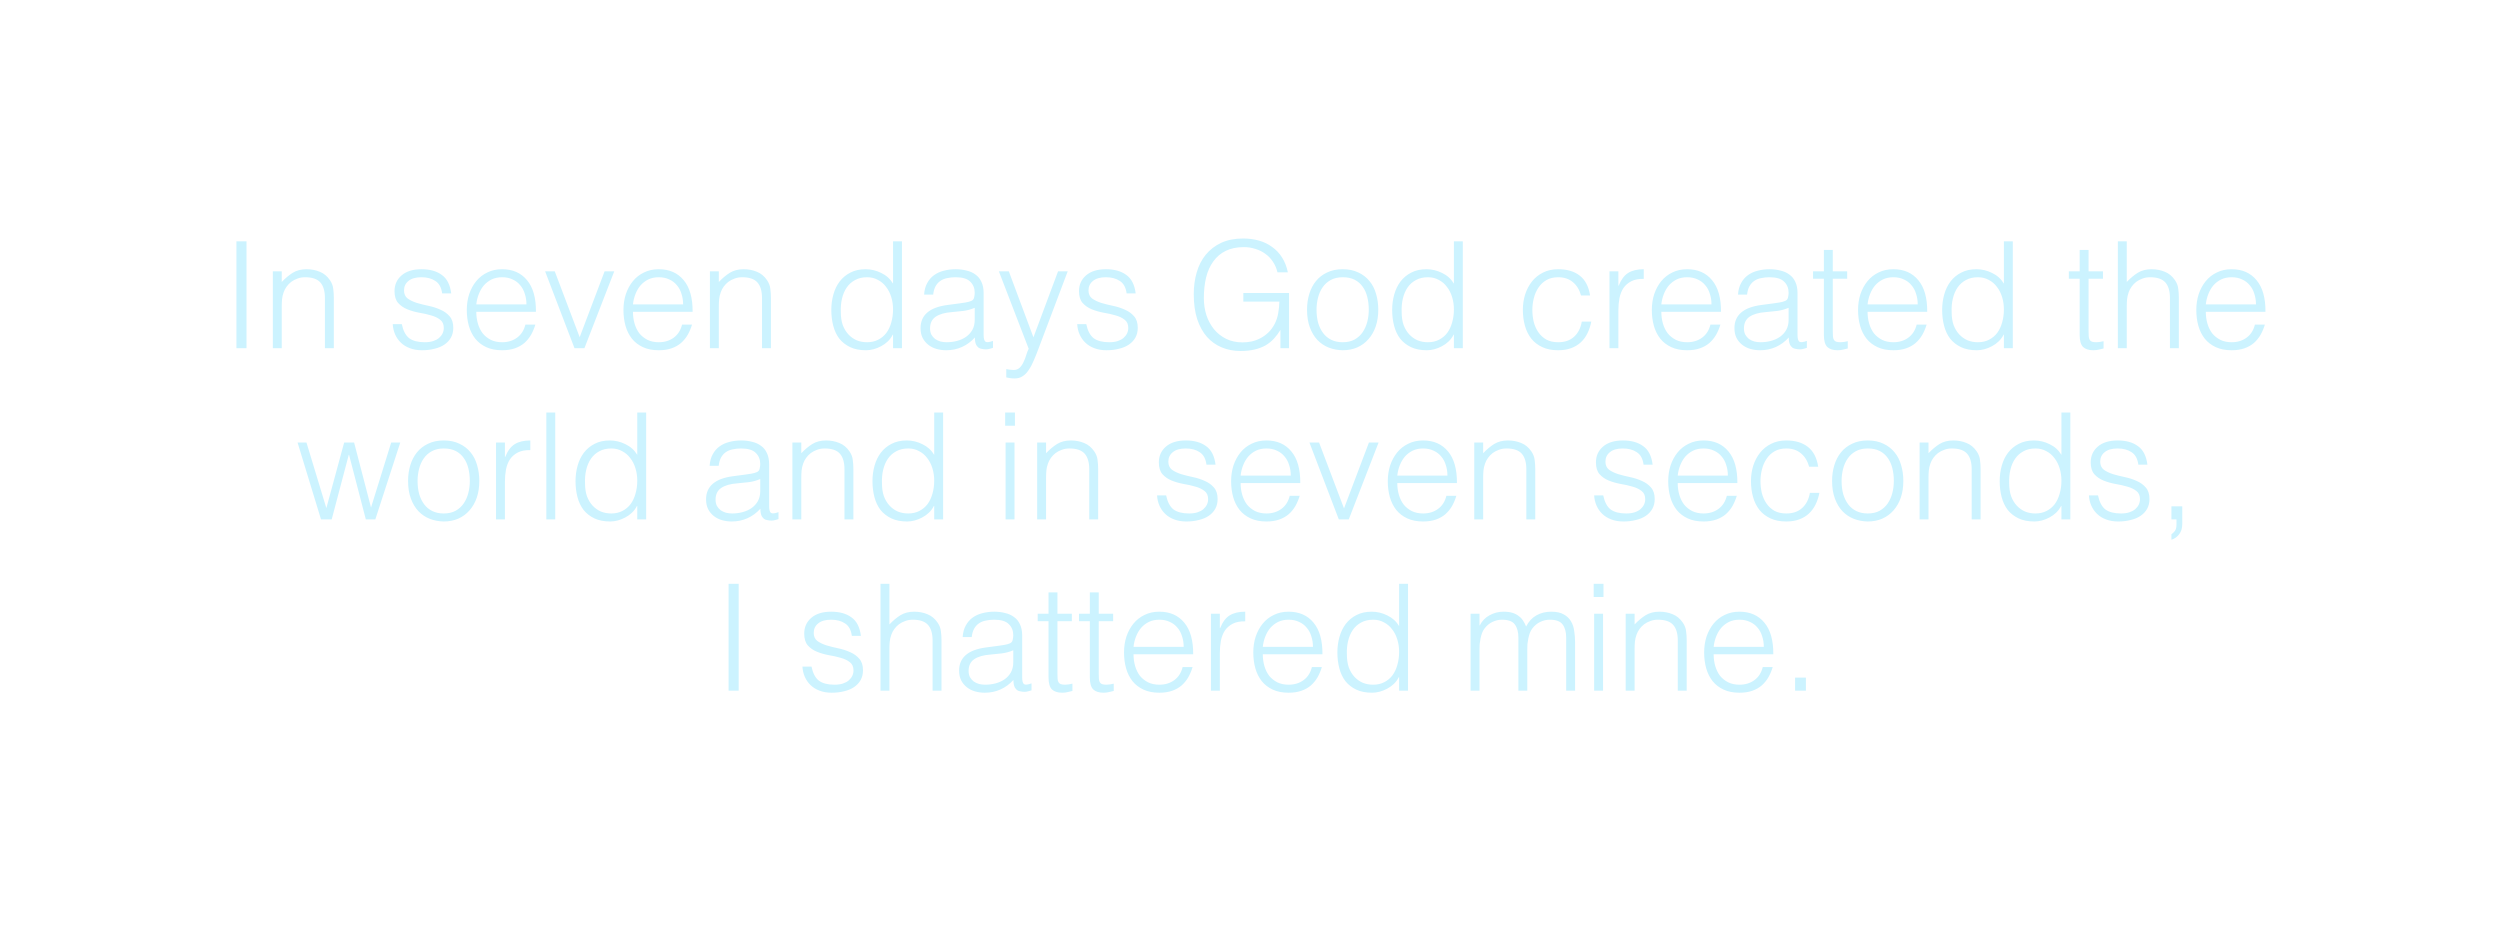 <svg width="438" height="163" viewBox="0 0 438 163" fill="none" xmlns="http://www.w3.org/2000/svg">
<g filter="url(#filter0_d_394_955)">
<path d="M41.422 57V38.28H43.19V57H41.422ZM49.361 57H47.801V43.532H49.361V45.404C49.985 44.745 50.626 44.208 51.285 43.792C51.961 43.376 52.767 43.168 53.703 43.168C54.535 43.168 55.306 43.315 56.017 43.61C56.727 43.887 57.325 44.381 57.811 45.092C58.14 45.577 58.331 46.08 58.383 46.6C58.452 47.103 58.487 47.631 58.487 48.186V57H56.927V48.212C56.927 46.999 56.658 46.089 56.121 45.482C55.583 44.875 54.691 44.572 53.443 44.572C52.957 44.572 52.515 44.65 52.117 44.806C51.718 44.945 51.354 45.135 51.025 45.378C50.713 45.621 50.444 45.898 50.219 46.21C49.993 46.522 49.82 46.851 49.699 47.198C49.543 47.631 49.447 48.047 49.413 48.446C49.378 48.845 49.361 49.278 49.361 49.746V57ZM70.394 52.788C70.637 53.949 71.07 54.773 71.694 55.258C72.336 55.726 73.246 55.96 74.424 55.96C74.996 55.96 75.49 55.891 75.906 55.752C76.322 55.613 76.66 55.431 76.92 55.206C77.198 54.963 77.406 54.695 77.544 54.4C77.683 54.105 77.752 53.793 77.752 53.464C77.752 52.805 77.536 52.32 77.102 52.008C76.686 51.679 76.158 51.427 75.516 51.254C74.875 51.063 74.182 50.907 73.436 50.786C72.691 50.647 71.998 50.448 71.356 50.188C70.715 49.928 70.178 49.555 69.744 49.07C69.328 48.585 69.12 47.9 69.12 47.016C69.12 45.889 69.528 44.971 70.342 44.26C71.174 43.532 72.344 43.168 73.852 43.168C75.308 43.168 76.487 43.497 77.388 44.156C78.307 44.797 78.862 45.881 79.052 47.406H77.466C77.328 46.366 76.929 45.638 76.27 45.222C75.629 44.789 74.814 44.572 73.826 44.572C72.838 44.572 72.084 44.789 71.564 45.222C71.044 45.638 70.784 46.193 70.784 46.886C70.784 47.493 70.992 47.961 71.408 48.29C71.842 48.602 72.379 48.862 73.02 49.07C73.662 49.261 74.355 49.434 75.1 49.59C75.846 49.746 76.539 49.971 77.18 50.266C77.822 50.543 78.35 50.925 78.766 51.41C79.2 51.895 79.416 52.571 79.416 53.438C79.416 54.079 79.278 54.651 79 55.154C78.723 55.639 78.342 56.047 77.856 56.376C77.371 56.705 76.79 56.948 76.114 57.104C75.456 57.277 74.728 57.364 73.93 57.364C73.133 57.364 72.422 57.243 71.798 57C71.192 56.775 70.672 56.454 70.238 56.038C69.805 55.622 69.467 55.137 69.224 54.582C68.982 54.027 68.843 53.429 68.808 52.788H70.394ZM92.234 49.33C92.234 48.671 92.139 48.056 91.948 47.484C91.775 46.895 91.506 46.392 91.142 45.976C90.796 45.543 90.354 45.205 89.816 44.962C89.279 44.702 88.664 44.572 87.97 44.572C87.277 44.572 86.662 44.702 86.124 44.962C85.604 45.222 85.154 45.569 84.772 46.002C84.408 46.435 84.114 46.938 83.888 47.51C83.663 48.082 83.516 48.689 83.446 49.33H92.234ZM83.446 50.63C83.446 51.358 83.542 52.051 83.732 52.71C83.923 53.351 84.2 53.915 84.564 54.4C84.946 54.868 85.422 55.249 85.994 55.544C86.566 55.821 87.225 55.96 87.97 55.96C88.993 55.96 89.868 55.691 90.596 55.154C91.324 54.617 91.81 53.854 92.052 52.866H93.794C93.604 53.507 93.352 54.105 93.04 54.66C92.728 55.197 92.338 55.674 91.87 56.09C91.402 56.489 90.848 56.801 90.206 57.026C89.565 57.251 88.82 57.364 87.97 57.364C86.896 57.364 85.968 57.182 85.188 56.818C84.408 56.454 83.767 55.96 83.264 55.336C82.762 54.695 82.389 53.949 82.146 53.1C81.904 52.233 81.782 51.306 81.782 50.318C81.782 49.33 81.921 48.403 82.198 47.536C82.493 46.669 82.9 45.915 83.42 45.274C83.958 44.615 84.608 44.104 85.37 43.74C86.133 43.359 87 43.168 87.97 43.168C89.825 43.168 91.281 43.809 92.338 45.092C93.396 46.357 93.916 48.203 93.898 50.63H83.446ZM95.502 43.532H97.192L101.56 55.076L105.928 43.532H107.618L102.392 57H100.65L95.502 43.532ZM119.682 49.33C119.682 48.671 119.586 48.056 119.396 47.484C119.222 46.895 118.954 46.392 118.59 45.976C118.243 45.543 117.801 45.205 117.264 44.962C116.726 44.702 116.111 44.572 115.418 44.572C114.724 44.572 114.109 44.702 113.572 44.962C113.052 45.222 112.601 45.569 112.22 46.002C111.856 46.435 111.561 46.938 111.336 47.51C111.11 48.082 110.963 48.689 110.894 49.33H119.682ZM110.894 50.63C110.894 51.358 110.989 52.051 111.18 52.71C111.37 53.351 111.648 53.915 112.012 54.4C112.393 54.868 112.87 55.249 113.442 55.544C114.014 55.821 114.672 55.96 115.418 55.96C116.44 55.96 117.316 55.691 118.044 55.154C118.772 54.617 119.257 53.854 119.5 52.866H121.242C121.051 53.507 120.8 54.105 120.488 54.66C120.176 55.197 119.786 55.674 119.318 56.09C118.85 56.489 118.295 56.801 117.654 57.026C117.012 57.251 116.267 57.364 115.418 57.364C114.343 57.364 113.416 57.182 112.636 56.818C111.856 56.454 111.214 55.96 110.712 55.336C110.209 54.695 109.836 53.949 109.594 53.1C109.351 52.233 109.23 51.306 109.23 50.318C109.23 49.33 109.368 48.403 109.646 47.536C109.94 46.669 110.348 45.915 110.868 45.274C111.405 44.615 112.055 44.104 112.818 43.74C113.58 43.359 114.447 43.168 115.418 43.168C117.272 43.168 118.728 43.809 119.786 45.092C120.843 46.357 121.363 48.203 121.346 50.63H110.894ZM125.939 57H124.379V43.532H125.939V45.404C126.563 44.745 127.204 44.208 127.863 43.792C128.539 43.376 129.345 43.168 130.281 43.168C131.113 43.168 131.884 43.315 132.595 43.61C133.306 43.887 133.904 44.381 134.389 45.092C134.718 45.577 134.909 46.08 134.961 46.6C135.03 47.103 135.065 47.631 135.065 48.186V57H133.505V48.212C133.505 46.999 133.236 46.089 132.699 45.482C132.162 44.875 131.269 44.572 130.021 44.572C129.536 44.572 129.094 44.65 128.695 44.806C128.296 44.945 127.932 45.135 127.603 45.378C127.291 45.621 127.022 45.898 126.797 46.21C126.572 46.522 126.398 46.851 126.277 47.198C126.121 47.631 126.026 48.047 125.991 48.446C125.956 48.845 125.939 49.278 125.939 49.746V57ZM156.462 50.214C156.462 49.451 156.358 48.732 156.15 48.056C155.942 47.363 155.639 46.765 155.24 46.262C154.859 45.742 154.382 45.335 153.81 45.04C153.256 44.728 152.623 44.572 151.912 44.572C151.098 44.572 150.396 44.737 149.806 45.066C149.217 45.378 148.732 45.811 148.35 46.366C147.969 46.921 147.692 47.571 147.518 48.316C147.345 49.044 147.276 49.833 147.31 50.682C147.31 51.531 147.423 52.285 147.648 52.944C147.891 53.585 148.22 54.131 148.636 54.582C149.052 55.033 149.538 55.379 150.092 55.622C150.647 55.847 151.254 55.96 151.912 55.96C152.64 55.96 153.29 55.813 153.862 55.518C154.434 55.223 154.911 54.825 155.292 54.322C155.674 53.802 155.96 53.195 156.15 52.502C156.358 51.791 156.462 51.029 156.462 50.214ZM156.462 38.28H158.022V57H156.462V54.634H156.41C156.185 55.085 155.89 55.483 155.526 55.83C155.18 56.159 154.79 56.437 154.356 56.662C153.94 56.887 153.507 57.061 153.056 57.182C152.606 57.303 152.164 57.364 151.73 57.364C150.638 57.364 149.711 57.182 148.948 56.818C148.186 56.454 147.553 55.96 147.05 55.336C146.565 54.695 146.21 53.941 145.984 53.074C145.759 52.207 145.646 51.28 145.646 50.292C145.646 49.356 145.768 48.455 146.01 47.588C146.253 46.721 146.617 45.967 147.102 45.326C147.605 44.667 148.229 44.147 148.974 43.766C149.737 43.367 150.63 43.168 151.652 43.168C152.606 43.168 153.516 43.385 154.382 43.818C155.266 44.234 155.96 44.858 156.462 45.69V38.28ZM170.771 49.928C170.112 50.205 169.445 50.387 168.769 50.474C168.093 50.561 167.417 50.63 166.741 50.682C165.545 50.769 164.609 51.037 163.933 51.488C163.274 51.939 162.945 52.623 162.945 53.542C162.945 53.958 163.023 54.322 163.179 54.634C163.352 54.929 163.569 55.18 163.829 55.388C164.106 55.579 164.418 55.726 164.765 55.83C165.129 55.917 165.493 55.96 165.857 55.96C166.481 55.96 167.088 55.882 167.677 55.726C168.266 55.57 168.786 55.336 169.237 55.024C169.705 54.695 170.078 54.287 170.355 53.802C170.632 53.299 170.771 52.71 170.771 52.034V49.928ZM168.145 49.148C168.44 49.113 168.786 49.061 169.185 48.992C169.601 48.923 169.939 48.827 170.199 48.706C170.459 48.585 170.615 48.385 170.667 48.108C170.736 47.813 170.771 47.545 170.771 47.302C170.771 46.505 170.511 45.855 169.991 45.352C169.488 44.832 168.63 44.572 167.417 44.572C166.88 44.572 166.386 44.624 165.935 44.728C165.484 44.815 165.086 44.979 164.739 45.222C164.41 45.447 164.132 45.759 163.907 46.158C163.699 46.539 163.56 47.025 163.491 47.614H161.905C161.957 46.817 162.139 46.141 162.451 45.586C162.763 45.014 163.162 44.555 163.647 44.208C164.15 43.844 164.722 43.584 165.363 43.428C166.022 43.255 166.715 43.168 167.443 43.168C168.119 43.168 168.752 43.246 169.341 43.402C169.948 43.541 170.468 43.775 170.901 44.104C171.352 44.416 171.698 44.841 171.941 45.378C172.201 45.915 172.331 46.574 172.331 47.354V54.686C172.331 55.293 172.435 55.683 172.643 55.856C172.868 56.012 173.31 55.969 173.969 55.726V56.948C173.848 56.983 173.666 57.035 173.423 57.104C173.198 57.173 172.972 57.208 172.747 57.208C172.504 57.208 172.27 57.182 172.045 57.13C171.785 57.095 171.577 57.017 171.421 56.896C171.265 56.757 171.135 56.601 171.031 56.428C170.944 56.237 170.884 56.038 170.849 55.83C170.814 55.605 170.797 55.371 170.797 55.128C170.138 55.856 169.384 56.411 168.535 56.792C167.686 57.173 166.767 57.364 165.779 57.364C165.19 57.364 164.618 57.286 164.063 57.13C163.526 56.974 163.049 56.731 162.633 56.402C162.217 56.073 161.888 55.674 161.645 55.206C161.402 54.721 161.281 54.149 161.281 53.49C161.281 51.202 162.85 49.85 165.987 49.434L168.145 49.148ZM176.3 60.666C176.508 60.701 176.716 60.735 176.924 60.77C177.15 60.805 177.375 60.822 177.6 60.822C178.034 60.822 178.389 60.683 178.666 60.406C178.944 60.129 179.169 59.791 179.342 59.392C179.533 59.011 179.689 58.603 179.81 58.17C179.932 57.754 180.07 57.399 180.226 57.104L175 43.532H176.742L181.058 55.102L185.374 43.532H187.064L182.046 56.818C181.734 57.667 181.431 58.43 181.136 59.106C180.859 59.782 180.556 60.354 180.226 60.822C179.914 61.307 179.559 61.671 179.16 61.914C178.779 62.174 178.32 62.304 177.782 62.304C177.505 62.304 177.236 62.287 176.976 62.252C176.734 62.217 176.508 62.174 176.3 62.122V60.666ZM190.314 52.788C190.557 53.949 190.99 54.773 191.614 55.258C192.256 55.726 193.166 55.96 194.344 55.96C194.916 55.96 195.41 55.891 195.826 55.752C196.242 55.613 196.58 55.431 196.84 55.206C197.118 54.963 197.326 54.695 197.464 54.4C197.603 54.105 197.672 53.793 197.672 53.464C197.672 52.805 197.456 52.32 197.022 52.008C196.606 51.679 196.078 51.427 195.436 51.254C194.795 51.063 194.102 50.907 193.356 50.786C192.611 50.647 191.918 50.448 191.276 50.188C190.635 49.928 190.098 49.555 189.664 49.07C189.248 48.585 189.04 47.9 189.04 47.016C189.04 45.889 189.448 44.971 190.262 44.26C191.094 43.532 192.264 43.168 193.772 43.168C195.228 43.168 196.407 43.497 197.308 44.156C198.227 44.797 198.782 45.881 198.972 47.406H197.386C197.248 46.366 196.849 45.638 196.19 45.222C195.549 44.789 194.734 44.572 193.746 44.572C192.758 44.572 192.004 44.789 191.484 45.222C190.964 45.638 190.704 46.193 190.704 46.886C190.704 47.493 190.912 47.961 191.328 48.29C191.762 48.602 192.299 48.862 192.94 49.07C193.582 49.261 194.275 49.434 195.02 49.59C195.766 49.746 196.459 49.971 197.1 50.266C197.742 50.543 198.27 50.925 198.686 51.41C199.12 51.895 199.336 52.571 199.336 53.438C199.336 54.079 199.198 54.651 198.92 55.154C198.643 55.639 198.262 56.047 197.776 56.376C197.291 56.705 196.71 56.948 196.034 57.104C195.376 57.277 194.648 57.364 193.85 57.364C193.053 57.364 192.342 57.243 191.718 57C191.112 56.775 190.592 56.454 190.158 56.038C189.725 55.622 189.387 55.137 189.144 54.582C188.902 54.027 188.763 53.429 188.728 52.788H190.314ZM217.831 48.836V47.328H225.839V57H224.331V53.802C224.001 54.357 223.62 54.868 223.187 55.336C222.771 55.787 222.285 56.177 221.731 56.506C221.176 56.818 220.535 57.061 219.807 57.234C219.079 57.407 218.255 57.494 217.337 57.494C216.158 57.494 215.066 57.286 214.061 56.87C213.055 56.454 212.189 55.839 211.461 55.024C210.733 54.192 210.161 53.152 209.745 51.904C209.346 50.656 209.147 49.2 209.147 47.536C209.147 46.167 209.32 44.893 209.667 43.714C210.013 42.518 210.542 41.487 211.253 40.62C211.981 39.736 212.882 39.043 213.957 38.54C215.049 38.037 216.331 37.786 217.805 37.786C218.793 37.786 219.711 37.907 220.561 38.15C221.427 38.393 222.199 38.765 222.875 39.268C223.568 39.753 224.149 40.369 224.617 41.114C225.085 41.842 225.423 42.709 225.631 43.714H223.811C223.655 43.021 223.386 42.397 223.005 41.842C222.641 41.287 222.199 40.828 221.679 40.464C221.159 40.083 220.578 39.797 219.937 39.606C219.295 39.398 218.628 39.294 217.935 39.294C216.704 39.294 215.647 39.511 214.763 39.944C213.879 40.377 213.151 40.993 212.579 41.79C212.007 42.57 211.582 43.515 211.305 44.624C211.045 45.716 210.915 46.921 210.915 48.238C210.915 49.278 211.062 50.266 211.357 51.202C211.669 52.138 212.111 52.961 212.683 53.672C213.272 54.383 213.983 54.946 214.815 55.362C215.664 55.778 216.626 55.986 217.701 55.986C218.203 55.986 218.723 55.934 219.261 55.83C219.798 55.709 220.318 55.518 220.821 55.258C221.323 54.998 221.791 54.66 222.225 54.244C222.658 53.828 223.031 53.317 223.343 52.71C223.637 52.121 223.837 51.505 223.941 50.864C224.062 50.223 224.131 49.547 224.149 48.836H217.831ZM235.233 57.364C234.366 57.347 233.552 57.191 232.789 56.896C232.044 56.601 231.385 56.159 230.813 55.57C230.258 54.981 229.816 54.244 229.487 53.36C229.158 52.476 228.993 51.445 228.993 50.266C228.993 49.278 229.123 48.359 229.383 47.51C229.643 46.643 230.033 45.889 230.553 45.248C231.073 44.607 231.723 44.104 232.503 43.74C233.283 43.359 234.193 43.168 235.233 43.168C236.29 43.168 237.209 43.359 237.989 43.74C238.769 44.104 239.419 44.607 239.939 45.248C240.459 45.872 240.84 46.617 241.083 47.484C241.343 48.351 241.473 49.278 241.473 50.266C241.473 51.341 241.326 52.311 241.031 53.178C240.736 54.045 240.312 54.79 239.757 55.414C239.22 56.038 238.561 56.523 237.781 56.87C237.018 57.199 236.169 57.364 235.233 57.364ZM239.809 50.266C239.809 49.469 239.722 48.723 239.549 48.03C239.376 47.337 239.107 46.739 238.743 46.236C238.379 45.716 237.911 45.309 237.339 45.014C236.767 44.719 236.065 44.572 235.233 44.572C234.418 44.572 233.716 44.737 233.127 45.066C232.555 45.378 232.087 45.803 231.723 46.34C231.359 46.86 231.09 47.467 230.917 48.16C230.744 48.836 230.657 49.538 230.657 50.266C230.657 51.098 230.752 51.869 230.943 52.58C231.151 53.273 231.446 53.871 231.827 54.374C232.208 54.877 232.685 55.267 233.257 55.544C233.829 55.821 234.488 55.96 235.233 55.96C236.048 55.96 236.741 55.804 237.313 55.492C237.902 55.163 238.379 54.729 238.743 54.192C239.107 53.655 239.376 53.048 239.549 52.372C239.722 51.696 239.809 50.994 239.809 50.266ZM254.724 50.214C254.724 49.451 254.62 48.732 254.412 48.056C254.204 47.363 253.901 46.765 253.502 46.262C253.121 45.742 252.644 45.335 252.072 45.04C251.517 44.728 250.885 44.572 250.174 44.572C249.359 44.572 248.657 44.737 248.068 45.066C247.479 45.378 246.993 45.811 246.612 46.366C246.231 46.921 245.953 47.571 245.78 48.316C245.607 49.044 245.537 49.833 245.572 50.682C245.572 51.531 245.685 52.285 245.91 52.944C246.153 53.585 246.482 54.131 246.898 54.582C247.314 55.033 247.799 55.379 248.354 55.622C248.909 55.847 249.515 55.96 250.174 55.96C250.902 55.96 251.552 55.813 252.124 55.518C252.696 55.223 253.173 54.825 253.554 54.322C253.935 53.802 254.221 53.195 254.412 52.502C254.62 51.791 254.724 51.029 254.724 50.214ZM254.724 38.28H256.284V57H254.724V54.634H254.672C254.447 55.085 254.152 55.483 253.788 55.83C253.441 56.159 253.051 56.437 252.618 56.662C252.202 56.887 251.769 57.061 251.318 57.182C250.867 57.303 250.425 57.364 249.992 57.364C248.9 57.364 247.973 57.182 247.21 56.818C246.447 56.454 245.815 55.96 245.312 55.336C244.827 54.695 244.471 53.941 244.246 53.074C244.021 52.207 243.908 51.28 243.908 50.292C243.908 49.356 244.029 48.455 244.272 47.588C244.515 46.721 244.879 45.967 245.364 45.326C245.867 44.667 246.491 44.147 247.236 43.766C247.999 43.367 248.891 43.168 249.914 43.168C250.867 43.168 251.777 43.385 252.644 43.818C253.528 44.234 254.221 44.858 254.724 45.69V38.28ZM276.997 47.77C276.72 46.765 276.243 45.985 275.567 45.43C274.891 44.858 274.033 44.572 272.993 44.572C272.196 44.572 271.511 44.737 270.939 45.066C270.367 45.395 269.899 45.837 269.535 46.392C269.171 46.929 268.902 47.545 268.729 48.238C268.556 48.914 268.469 49.599 268.469 50.292C268.469 51.003 268.547 51.696 268.703 52.372C268.876 53.048 269.145 53.655 269.509 54.192C269.873 54.729 270.341 55.163 270.913 55.492C271.485 55.804 272.178 55.96 272.993 55.96C274.154 55.96 275.082 55.639 275.775 54.998C276.486 54.357 276.936 53.473 277.127 52.346H278.791C278.652 53.091 278.427 53.776 278.115 54.4C277.82 55.007 277.43 55.535 276.945 55.986C276.477 56.419 275.914 56.757 275.255 57C274.596 57.243 273.842 57.364 272.993 57.364C271.918 57.364 270.991 57.182 270.211 56.818C269.431 56.454 268.79 55.96 268.287 55.336C267.784 54.695 267.412 53.941 267.169 53.074C266.926 52.207 266.805 51.28 266.805 50.292C266.805 49.356 266.935 48.463 267.195 47.614C267.472 46.747 267.871 45.985 268.391 45.326C268.911 44.667 269.552 44.147 270.315 43.766C271.095 43.367 271.988 43.168 272.993 43.168C274.553 43.168 275.81 43.541 276.763 44.286C277.734 45.031 278.34 46.193 278.583 47.77H276.997ZM283.54 57H281.98V43.532H283.54V46.054H283.592C284.026 44.979 284.58 44.234 285.256 43.818C285.95 43.385 286.86 43.168 287.986 43.168V44.858C287.102 44.841 286.374 44.979 285.802 45.274C285.23 45.569 284.771 45.967 284.424 46.47C284.095 46.973 283.861 47.571 283.722 48.264C283.601 48.94 283.54 49.651 283.54 50.396V57ZM299.853 49.33C299.853 48.671 299.758 48.056 299.567 47.484C299.394 46.895 299.125 46.392 298.761 45.976C298.415 45.543 297.973 45.205 297.435 44.962C296.898 44.702 296.283 44.572 295.589 44.572C294.896 44.572 294.281 44.702 293.743 44.962C293.223 45.222 292.773 45.569 292.391 46.002C292.027 46.435 291.733 46.938 291.507 47.51C291.282 48.082 291.135 48.689 291.065 49.33H299.853ZM291.065 50.63C291.065 51.358 291.161 52.051 291.351 52.71C291.542 53.351 291.819 53.915 292.183 54.4C292.565 54.868 293.041 55.249 293.613 55.544C294.185 55.821 294.844 55.96 295.589 55.96C296.612 55.96 297.487 55.691 298.215 55.154C298.943 54.617 299.429 53.854 299.671 52.866H301.413C301.223 53.507 300.971 54.105 300.659 54.66C300.347 55.197 299.957 55.674 299.489 56.09C299.021 56.489 298.467 56.801 297.825 57.026C297.184 57.251 296.439 57.364 295.589 57.364C294.515 57.364 293.587 57.182 292.807 56.818C292.027 56.454 291.386 55.96 290.883 55.336C290.381 54.695 290.008 53.949 289.765 53.1C289.523 52.233 289.401 51.306 289.401 50.318C289.401 49.33 289.54 48.403 289.817 47.536C290.112 46.669 290.519 45.915 291.039 45.274C291.577 44.615 292.227 44.104 292.989 43.74C293.752 43.359 294.619 43.168 295.589 43.168C297.444 43.168 298.9 43.809 299.957 45.092C301.015 46.357 301.535 48.203 301.517 50.63H291.065ZM313.365 49.928C312.706 50.205 312.039 50.387 311.363 50.474C310.687 50.561 310.011 50.63 309.335 50.682C308.139 50.769 307.203 51.037 306.527 51.488C305.868 51.939 305.539 52.623 305.539 53.542C305.539 53.958 305.617 54.322 305.773 54.634C305.946 54.929 306.163 55.18 306.423 55.388C306.7 55.579 307.012 55.726 307.359 55.83C307.723 55.917 308.087 55.96 308.451 55.96C309.075 55.96 309.681 55.882 310.271 55.726C310.86 55.57 311.38 55.336 311.831 55.024C312.299 54.695 312.671 54.287 312.949 53.802C313.226 53.299 313.365 52.71 313.365 52.034V49.928ZM310.739 49.148C311.033 49.113 311.38 49.061 311.779 48.992C312.195 48.923 312.533 48.827 312.793 48.706C313.053 48.585 313.209 48.385 313.261 48.108C313.33 47.813 313.365 47.545 313.365 47.302C313.365 46.505 313.105 45.855 312.585 45.352C312.082 44.832 311.224 44.572 310.011 44.572C309.473 44.572 308.979 44.624 308.529 44.728C308.078 44.815 307.679 44.979 307.333 45.222C307.003 45.447 306.726 45.759 306.501 46.158C306.293 46.539 306.154 47.025 306.085 47.614H304.499C304.551 46.817 304.733 46.141 305.045 45.586C305.357 45.014 305.755 44.555 306.241 44.208C306.743 43.844 307.315 43.584 307.957 43.428C308.615 43.255 309.309 43.168 310.037 43.168C310.713 43.168 311.345 43.246 311.935 43.402C312.541 43.541 313.061 43.775 313.495 44.104C313.945 44.416 314.292 44.841 314.535 45.378C314.795 45.915 314.925 46.574 314.925 47.354V54.686C314.925 55.293 315.029 55.683 315.237 55.856C315.462 56.012 315.904 55.969 316.563 55.726V56.948C316.441 56.983 316.259 57.035 316.017 57.104C315.791 57.173 315.566 57.208 315.341 57.208C315.098 57.208 314.864 57.182 314.639 57.13C314.379 57.095 314.171 57.017 314.015 56.896C313.859 56.757 313.729 56.601 313.625 56.428C313.538 56.237 313.477 56.038 313.443 55.83C313.408 55.605 313.391 55.371 313.391 55.128C312.732 55.856 311.978 56.411 311.129 56.792C310.279 57.173 309.361 57.364 308.373 57.364C307.783 57.364 307.211 57.286 306.657 57.13C306.119 56.974 305.643 56.731 305.227 56.402C304.811 56.073 304.481 55.674 304.239 55.206C303.996 54.721 303.875 54.149 303.875 53.49C303.875 51.202 305.443 49.85 308.581 49.434L310.739 49.148ZM323.73 57.052C323.539 57.087 323.288 57.147 322.976 57.234C322.664 57.321 322.317 57.364 321.936 57.364C321.156 57.364 320.558 57.173 320.142 56.792C319.743 56.393 319.544 55.691 319.544 54.686V44.832H317.646V43.532H319.544V39.788H321.104V43.532H323.626V44.832H321.104V54.062C321.104 54.391 321.113 54.677 321.13 54.92C321.147 55.163 321.199 55.362 321.286 55.518C321.373 55.674 321.503 55.787 321.676 55.856C321.867 55.925 322.127 55.96 322.456 55.96C322.664 55.96 322.872 55.943 323.08 55.908C323.305 55.873 323.522 55.83 323.73 55.778V57.052ZM335.984 49.33C335.984 48.671 335.889 48.056 335.698 47.484C335.525 46.895 335.256 46.392 334.892 45.976C334.546 45.543 334.104 45.205 333.566 44.962C333.029 44.702 332.414 44.572 331.72 44.572C331.027 44.572 330.412 44.702 329.874 44.962C329.354 45.222 328.904 45.569 328.522 46.002C328.158 46.435 327.864 46.938 327.638 47.51C327.413 48.082 327.266 48.689 327.196 49.33H335.984ZM327.196 50.63C327.196 51.358 327.292 52.051 327.482 52.71C327.673 53.351 327.95 53.915 328.314 54.4C328.696 54.868 329.172 55.249 329.744 55.544C330.316 55.821 330.975 55.96 331.72 55.96C332.743 55.96 333.618 55.691 334.346 55.154C335.074 54.617 335.56 53.854 335.802 52.866H337.544C337.354 53.507 337.102 54.105 336.79 54.66C336.478 55.197 336.088 55.674 335.62 56.09C335.152 56.489 334.598 56.801 333.956 57.026C333.315 57.251 332.57 57.364 331.72 57.364C330.646 57.364 329.718 57.182 328.938 56.818C328.158 56.454 327.517 55.96 327.014 55.336C326.512 54.695 326.139 53.949 325.896 53.1C325.654 52.233 325.532 51.306 325.532 50.318C325.532 49.33 325.671 48.403 325.948 47.536C326.243 46.669 326.65 45.915 327.17 45.274C327.708 44.615 328.358 44.104 329.12 43.74C329.883 43.359 330.75 43.168 331.72 43.168C333.575 43.168 335.031 43.809 336.088 45.092C337.146 46.357 337.666 48.203 337.648 50.63H327.196ZM351.082 50.214C351.082 49.451 350.978 48.732 350.77 48.056C350.562 47.363 350.258 46.765 349.86 46.262C349.478 45.742 349.002 45.335 348.43 45.04C347.875 44.728 347.242 44.572 346.532 44.572C345.717 44.572 345.015 44.737 344.426 45.066C343.836 45.378 343.351 45.811 342.97 46.366C342.588 46.921 342.311 47.571 342.138 48.316C341.964 49.044 341.895 49.833 341.93 50.682C341.93 51.531 342.042 52.285 342.268 52.944C342.51 53.585 342.84 54.131 343.256 54.582C343.672 55.033 344.157 55.379 344.712 55.622C345.266 55.847 345.873 55.96 346.532 55.96C347.26 55.96 347.91 55.813 348.482 55.518C349.054 55.223 349.53 54.825 349.912 54.322C350.293 53.802 350.579 53.195 350.77 52.502C350.978 51.791 351.082 51.029 351.082 50.214ZM351.082 38.28H352.642V57H351.082V54.634H351.03C350.804 55.085 350.51 55.483 350.146 55.83C349.799 56.159 349.409 56.437 348.976 56.662C348.56 56.887 348.126 57.061 347.676 57.182C347.225 57.303 346.783 57.364 346.35 57.364C345.258 57.364 344.33 57.182 343.568 56.818C342.805 56.454 342.172 55.96 341.67 55.336C341.184 54.695 340.829 53.941 340.604 53.074C340.378 52.207 340.266 51.28 340.266 50.292C340.266 49.356 340.387 48.455 340.63 47.588C340.872 46.721 341.236 45.967 341.722 45.326C342.224 44.667 342.848 44.147 343.594 43.766C344.356 43.367 345.249 43.168 346.272 43.168C347.225 43.168 348.135 43.385 349.002 43.818C349.886 44.234 350.579 44.858 351.082 45.69V38.28ZM368.544 57.052C368.354 57.087 368.102 57.147 367.79 57.234C367.478 57.321 367.132 57.364 366.75 57.364C365.97 57.364 365.372 57.173 364.956 56.792C364.558 56.393 364.358 55.691 364.358 54.686V44.832H362.46V43.532H364.358V39.788H365.918V43.532H368.44V44.832H365.918V54.062C365.918 54.391 365.927 54.677 365.944 54.92C365.962 55.163 366.014 55.362 366.1 55.518C366.187 55.674 366.317 55.787 366.49 55.856C366.681 55.925 366.941 55.96 367.27 55.96C367.478 55.96 367.686 55.943 367.894 55.908C368.12 55.873 368.336 55.83 368.544 55.778V57.052ZM371.049 57V38.28H372.609V45.404C373.233 44.745 373.874 44.208 374.533 43.792C375.209 43.376 376.015 43.168 376.951 43.168C377.783 43.168 378.554 43.315 379.265 43.61C379.975 43.887 380.573 44.381 381.059 45.092C381.388 45.577 381.579 46.08 381.631 46.6C381.7 47.103 381.735 47.631 381.735 48.186V57H380.175V48.212C380.175 46.999 379.906 46.089 379.369 45.482C378.831 44.875 377.939 44.572 376.691 44.572C376.205 44.572 375.763 44.65 375.365 44.806C374.966 44.945 374.602 45.135 374.273 45.378C373.961 45.621 373.692 45.898 373.467 46.21C373.241 46.522 373.068 46.851 372.947 47.198C372.791 47.631 372.695 48.047 372.661 48.446C372.626 48.845 372.609 49.278 372.609 49.746V57H371.049ZM395.246 49.33C395.246 48.671 395.151 48.056 394.96 47.484C394.787 46.895 394.518 46.392 394.154 45.976C393.807 45.543 393.365 45.205 392.828 44.962C392.291 44.702 391.675 44.572 390.982 44.572C390.289 44.572 389.673 44.702 389.136 44.962C388.616 45.222 388.165 45.569 387.784 46.002C387.42 46.435 387.125 46.938 386.9 47.51C386.675 48.082 386.527 48.689 386.458 49.33H395.246ZM386.458 50.63C386.458 51.358 386.553 52.051 386.744 52.71C386.935 53.351 387.212 53.915 387.576 54.4C387.957 54.868 388.434 55.249 389.006 55.544C389.578 55.821 390.237 55.96 390.982 55.96C392.005 55.96 392.88 55.691 393.608 55.154C394.336 54.617 394.821 53.854 395.064 52.866H396.806C396.615 53.507 396.364 54.105 396.052 54.66C395.74 55.197 395.35 55.674 394.882 56.09C394.414 56.489 393.859 56.801 393.218 57.026C392.577 57.251 391.831 57.364 390.982 57.364C389.907 57.364 388.98 57.182 388.2 56.818C387.42 56.454 386.779 55.96 386.276 55.336C385.773 54.695 385.401 53.949 385.158 53.1C384.915 52.233 384.794 51.306 384.794 50.318C384.794 49.33 384.933 48.403 385.21 47.536C385.505 46.669 385.912 45.915 386.432 45.274C386.969 44.615 387.619 44.104 388.382 43.74C389.145 43.359 390.011 43.168 390.982 43.168C392.837 43.168 394.293 43.809 395.35 45.092C396.407 46.357 396.927 48.203 396.91 50.63H386.458ZM65.003 84.92L68.539 73.532H70.125L65.757 87H64.093L61.155 75.69H61.103L58.113 87H56.241L52.133 73.532H53.693L57.177 85.024L60.297 73.532H62.039L65.003 84.92ZM77.735 87.364C76.868 87.347 76.053 87.191 75.291 86.896C74.546 86.601 73.887 86.159 73.315 85.57C72.76 84.981 72.318 84.244 71.989 83.36C71.659 82.476 71.495 81.445 71.495 80.266C71.495 79.278 71.625 78.359 71.885 77.51C72.145 76.643 72.535 75.889 73.055 75.248C73.575 74.607 74.225 74.104 75.005 73.74C75.785 73.359 76.695 73.168 77.735 73.168C78.792 73.168 79.711 73.359 80.491 73.74C81.271 74.104 81.921 74.607 82.441 75.248C82.961 75.872 83.342 76.617 83.585 77.484C83.845 78.351 83.975 79.278 83.975 80.266C83.975 81.341 83.828 82.311 83.533 83.178C83.238 84.045 82.814 84.79 82.259 85.414C81.722 86.038 81.063 86.523 80.283 86.87C79.52 87.199 78.671 87.364 77.735 87.364ZM82.311 80.266C82.311 79.469 82.224 78.723 82.051 78.03C81.877 77.337 81.609 76.739 81.245 76.236C80.881 75.716 80.413 75.309 79.841 75.014C79.269 74.719 78.567 74.572 77.735 74.572C76.92 74.572 76.218 74.737 75.629 75.066C75.057 75.378 74.589 75.803 74.225 76.34C73.861 76.86 73.592 77.467 73.419 78.16C73.246 78.836 73.159 79.538 73.159 80.266C73.159 81.098 73.254 81.869 73.445 82.58C73.653 83.273 73.948 83.871 74.329 84.374C74.71 84.877 75.187 85.267 75.759 85.544C76.331 85.821 76.99 85.96 77.735 85.96C78.549 85.96 79.243 85.804 79.815 85.492C80.404 85.163 80.881 84.729 81.245 84.192C81.609 83.655 81.877 83.048 82.051 82.372C82.224 81.696 82.311 80.994 82.311 80.266ZM88.464 87H86.904V73.532H88.464V76.054H88.516C88.949 74.979 89.504 74.234 90.18 73.818C90.873 73.385 91.783 73.168 92.91 73.168V74.858C92.026 74.841 91.298 74.979 90.726 75.274C90.154 75.569 89.695 75.967 89.348 76.47C89.019 76.973 88.785 77.571 88.646 78.264C88.525 78.94 88.464 79.651 88.464 80.396V87ZM95.718 87V68.28H97.278V87H95.718ZM111.648 80.214C111.648 79.451 111.544 78.732 111.336 78.056C111.128 77.363 110.825 76.765 110.426 76.262C110.045 75.742 109.568 75.335 108.996 75.04C108.441 74.728 107.809 74.572 107.098 74.572C106.283 74.572 105.581 74.737 104.992 75.066C104.403 75.378 103.917 75.811 103.536 76.366C103.155 76.921 102.877 77.571 102.704 78.316C102.531 79.044 102.461 79.833 102.496 80.682C102.496 81.531 102.609 82.285 102.834 82.944C103.077 83.585 103.406 84.131 103.822 84.582C104.238 85.033 104.723 85.379 105.278 85.622C105.833 85.847 106.439 85.96 107.098 85.96C107.826 85.96 108.476 85.813 109.048 85.518C109.62 85.223 110.097 84.825 110.478 84.322C110.859 83.802 111.145 83.195 111.336 82.502C111.544 81.791 111.648 81.029 111.648 80.214ZM111.648 68.28H113.208V87H111.648V84.634H111.596C111.371 85.085 111.076 85.483 110.712 85.83C110.365 86.159 109.975 86.437 109.542 86.662C109.126 86.887 108.693 87.061 108.242 87.182C107.791 87.303 107.349 87.364 106.916 87.364C105.824 87.364 104.897 87.182 104.134 86.818C103.371 86.454 102.739 85.96 102.236 85.336C101.751 84.695 101.395 83.941 101.17 83.074C100.945 82.207 100.832 81.28 100.832 80.292C100.832 79.356 100.953 78.455 101.196 77.588C101.439 76.721 101.803 75.967 102.288 75.326C102.791 74.667 103.415 74.147 104.16 73.766C104.923 73.367 105.815 73.168 106.838 73.168C107.791 73.168 108.701 73.385 109.568 73.818C110.452 74.234 111.145 74.858 111.648 75.69V68.28ZM133.193 79.928C132.534 80.205 131.867 80.387 131.191 80.474C130.515 80.561 129.839 80.63 129.163 80.682C127.967 80.769 127.031 81.037 126.355 81.488C125.696 81.939 125.367 82.623 125.367 83.542C125.367 83.958 125.445 84.322 125.601 84.634C125.774 84.929 125.991 85.18 126.251 85.388C126.528 85.579 126.84 85.726 127.187 85.83C127.551 85.917 127.915 85.96 128.279 85.96C128.903 85.96 129.51 85.882 130.099 85.726C130.688 85.57 131.208 85.336 131.659 85.024C132.127 84.695 132.5 84.287 132.777 83.802C133.054 83.299 133.193 82.71 133.193 82.034V79.928ZM130.567 79.148C130.862 79.113 131.208 79.061 131.607 78.992C132.023 78.923 132.361 78.827 132.621 78.706C132.881 78.585 133.037 78.385 133.089 78.108C133.158 77.813 133.193 77.545 133.193 77.302C133.193 76.505 132.933 75.855 132.413 75.352C131.91 74.832 131.052 74.572 129.839 74.572C129.302 74.572 128.808 74.624 128.357 74.728C127.906 74.815 127.508 74.979 127.161 75.222C126.832 75.447 126.554 75.759 126.329 76.158C126.121 76.539 125.982 77.025 125.913 77.614H124.327C124.379 76.817 124.561 76.141 124.873 75.586C125.185 75.014 125.584 74.555 126.069 74.208C126.572 73.844 127.144 73.584 127.785 73.428C128.444 73.255 129.137 73.168 129.865 73.168C130.541 73.168 131.174 73.246 131.763 73.402C132.37 73.541 132.89 73.775 133.323 74.104C133.774 74.416 134.12 74.841 134.363 75.378C134.623 75.915 134.753 76.574 134.753 77.354V84.686C134.753 85.293 134.857 85.683 135.065 85.856C135.29 86.012 135.732 85.969 136.391 85.726V86.948C136.27 86.983 136.088 87.035 135.845 87.104C135.62 87.173 135.394 87.208 135.169 87.208C134.926 87.208 134.692 87.182 134.467 87.13C134.207 87.095 133.999 87.017 133.843 86.896C133.687 86.757 133.557 86.601 133.453 86.428C133.366 86.237 133.306 86.038 133.271 85.83C133.236 85.605 133.219 85.371 133.219 85.128C132.56 85.856 131.806 86.411 130.957 86.792C130.108 87.173 129.189 87.364 128.201 87.364C127.612 87.364 127.04 87.286 126.485 87.13C125.948 86.974 125.471 86.731 125.055 86.402C124.639 86.073 124.31 85.674 124.067 85.206C123.824 84.721 123.703 84.149 123.703 83.49C123.703 81.202 125.272 79.85 128.409 79.434L130.567 79.148ZM140.386 87H138.826V73.532H140.386V75.404C141.01 74.745 141.651 74.208 142.31 73.792C142.986 73.376 143.792 73.168 144.728 73.168C145.56 73.168 146.331 73.315 147.042 73.61C147.753 73.887 148.351 74.381 148.836 75.092C149.165 75.577 149.356 76.08 149.408 76.6C149.477 77.103 149.512 77.631 149.512 78.186V87H147.952V78.212C147.952 76.999 147.683 76.089 147.146 75.482C146.609 74.875 145.716 74.572 144.468 74.572C143.983 74.572 143.541 74.65 143.142 74.806C142.743 74.945 142.379 75.135 142.05 75.378C141.738 75.621 141.469 75.898 141.244 76.21C141.019 76.522 140.845 76.851 140.724 77.198C140.568 77.631 140.473 78.047 140.438 78.446C140.403 78.845 140.386 79.278 140.386 79.746V87ZM163.673 80.214C163.673 79.451 163.569 78.732 163.361 78.056C163.153 77.363 162.85 76.765 162.451 76.262C162.07 75.742 161.593 75.335 161.021 75.04C160.467 74.728 159.834 74.572 159.123 74.572C158.309 74.572 157.607 74.737 157.017 75.066C156.428 75.378 155.943 75.811 155.561 76.366C155.18 76.921 154.903 77.571 154.729 78.316C154.556 79.044 154.487 79.833 154.521 80.682C154.521 81.531 154.634 82.285 154.859 82.944C155.102 83.585 155.431 84.131 155.847 84.582C156.263 85.033 156.749 85.379 157.303 85.622C157.858 85.847 158.465 85.96 159.123 85.96C159.851 85.96 160.501 85.813 161.073 85.518C161.645 85.223 162.122 84.825 162.503 84.322C162.885 83.802 163.171 83.195 163.361 82.502C163.569 81.791 163.673 81.029 163.673 80.214ZM163.673 68.28H165.233V87H163.673V84.634H163.621C163.396 85.085 163.101 85.483 162.737 85.83C162.391 86.159 162.001 86.437 161.567 86.662C161.151 86.887 160.718 87.061 160.267 87.182C159.817 87.303 159.375 87.364 158.941 87.364C157.849 87.364 156.922 87.182 156.159 86.818C155.397 86.454 154.764 85.96 154.261 85.336C153.776 84.695 153.421 83.941 153.195 83.074C152.97 82.207 152.857 81.28 152.857 80.292C152.857 79.356 152.979 78.455 153.221 77.588C153.464 76.721 153.828 75.967 154.313 75.326C154.816 74.667 155.44 74.147 156.185 73.766C156.948 73.367 157.841 73.168 158.863 73.168C159.817 73.168 160.727 73.385 161.593 73.818C162.477 74.234 163.171 74.858 163.673 75.69V68.28ZM176.181 87V73.532H177.741V87H176.181ZM176.103 70.594V68.28H177.819V70.594H176.103ZM183.271 87H181.711V73.532H183.271V75.404C183.895 74.745 184.536 74.208 185.195 73.792C185.871 73.376 186.677 73.168 187.613 73.168C188.445 73.168 189.216 73.315 189.927 73.61C190.638 73.887 191.236 74.381 191.721 75.092C192.05 75.577 192.241 76.08 192.293 76.6C192.362 77.103 192.397 77.631 192.397 78.186V87H190.837V78.212C190.837 76.999 190.568 76.089 190.031 75.482C189.494 74.875 188.601 74.572 187.353 74.572C186.868 74.572 186.426 74.65 186.027 74.806C185.628 74.945 185.264 75.135 184.935 75.378C184.623 75.621 184.354 75.898 184.129 76.21C183.904 76.522 183.73 76.851 183.609 77.198C183.453 77.631 183.358 78.047 183.323 78.446C183.288 78.845 183.271 79.278 183.271 79.746V87ZM204.304 82.788C204.547 83.949 204.98 84.773 205.604 85.258C206.246 85.726 207.156 85.96 208.334 85.96C208.906 85.96 209.4 85.891 209.816 85.752C210.232 85.613 210.57 85.431 210.83 85.206C211.108 84.963 211.316 84.695 211.454 84.4C211.593 84.105 211.662 83.793 211.662 83.464C211.662 82.805 211.446 82.32 211.012 82.008C210.596 81.679 210.068 81.427 209.426 81.254C208.785 81.063 208.092 80.907 207.346 80.786C206.601 80.647 205.908 80.448 205.266 80.188C204.625 79.928 204.088 79.555 203.654 79.07C203.238 78.585 203.03 77.9 203.03 77.016C203.03 75.889 203.438 74.971 204.252 74.26C205.084 73.532 206.254 73.168 207.762 73.168C209.218 73.168 210.397 73.497 211.298 74.156C212.217 74.797 212.772 75.881 212.962 77.406H211.376C211.238 76.366 210.839 75.638 210.18 75.222C209.539 74.789 208.724 74.572 207.736 74.572C206.748 74.572 205.994 74.789 205.474 75.222C204.954 75.638 204.694 76.193 204.694 76.886C204.694 77.493 204.902 77.961 205.318 78.29C205.752 78.602 206.289 78.862 206.93 79.07C207.572 79.261 208.265 79.434 209.01 79.59C209.756 79.746 210.449 79.971 211.09 80.266C211.732 80.543 212.26 80.925 212.676 81.41C213.11 81.895 213.326 82.571 213.326 83.438C213.326 84.079 213.188 84.651 212.91 85.154C212.633 85.639 212.252 86.047 211.766 86.376C211.281 86.705 210.7 86.948 210.024 87.104C209.366 87.277 208.638 87.364 207.84 87.364C207.043 87.364 206.332 87.243 205.708 87C205.102 86.775 204.582 86.454 204.148 86.038C203.715 85.622 203.377 85.137 203.134 84.582C202.892 84.027 202.753 83.429 202.718 82.788H204.304ZM226.144 79.33C226.144 78.671 226.049 78.056 225.858 77.484C225.685 76.895 225.416 76.392 225.052 75.976C224.706 75.543 224.264 75.205 223.726 74.962C223.189 74.702 222.574 74.572 221.88 74.572C221.187 74.572 220.572 74.702 220.034 74.962C219.514 75.222 219.064 75.569 218.682 76.002C218.318 76.435 218.024 76.938 217.798 77.51C217.573 78.082 217.426 78.689 217.356 79.33H226.144ZM217.356 80.63C217.356 81.358 217.452 82.051 217.642 82.71C217.833 83.351 218.11 83.915 218.474 84.4C218.856 84.868 219.332 85.249 219.904 85.544C220.476 85.821 221.135 85.96 221.88 85.96C222.903 85.96 223.778 85.691 224.506 85.154C225.234 84.617 225.72 83.854 225.962 82.866H227.704C227.514 83.507 227.262 84.105 226.95 84.66C226.638 85.197 226.248 85.674 225.78 86.09C225.312 86.489 224.758 86.801 224.116 87.026C223.475 87.251 222.73 87.364 221.88 87.364C220.806 87.364 219.878 87.182 219.098 86.818C218.318 86.454 217.677 85.96 217.174 85.336C216.672 84.695 216.299 83.949 216.056 83.1C215.814 82.233 215.692 81.306 215.692 80.318C215.692 79.33 215.831 78.403 216.108 77.536C216.403 76.669 216.81 75.915 217.33 75.274C217.868 74.615 218.518 74.104 219.28 73.74C220.043 73.359 220.91 73.168 221.88 73.168C223.735 73.168 225.191 73.809 226.248 75.092C227.306 76.357 227.826 78.203 227.808 80.63H217.356ZM229.412 73.532H231.102L235.47 85.076L239.838 73.532H241.528L236.302 87H234.56L229.412 73.532ZM253.592 79.33C253.592 78.671 253.496 78.056 253.306 77.484C253.132 76.895 252.864 76.392 252.5 75.976C252.153 75.543 251.711 75.205 251.174 74.962C250.636 74.702 250.021 74.572 249.328 74.572C248.634 74.572 248.019 74.702 247.482 74.962C246.962 75.222 246.511 75.569 246.13 76.002C245.766 76.435 245.471 76.938 245.246 77.51C245.02 78.082 244.873 78.689 244.804 79.33H253.592ZM244.804 80.63C244.804 81.358 244.899 82.051 245.09 82.71C245.28 83.351 245.558 83.915 245.922 84.4C246.303 84.868 246.78 85.249 247.352 85.544C247.924 85.821 248.582 85.96 249.328 85.96C250.35 85.96 251.226 85.691 251.954 85.154C252.682 84.617 253.167 83.854 253.41 82.866H255.152C254.961 83.507 254.71 84.105 254.398 84.66C254.086 85.197 253.696 85.674 253.228 86.09C252.76 86.489 252.205 86.801 251.564 87.026C250.922 87.251 250.177 87.364 249.328 87.364C248.253 87.364 247.326 87.182 246.546 86.818C245.766 86.454 245.124 85.96 244.622 85.336C244.119 84.695 243.746 83.949 243.504 83.1C243.261 82.233 243.14 81.306 243.14 80.318C243.14 79.33 243.278 78.403 243.556 77.536C243.85 76.669 244.258 75.915 244.778 75.274C245.315 74.615 245.965 74.104 246.728 73.74C247.49 73.359 248.357 73.168 249.328 73.168C251.182 73.168 252.638 73.809 253.696 75.092C254.753 76.357 255.273 78.203 255.256 80.63H244.804ZM259.849 87H258.289V73.532H259.849V75.404C260.473 74.745 261.114 74.208 261.773 73.792C262.449 73.376 263.255 73.168 264.191 73.168C265.023 73.168 265.794 73.315 266.505 73.61C267.216 73.887 267.814 74.381 268.299 75.092C268.628 75.577 268.819 76.08 268.871 76.6C268.94 77.103 268.975 77.631 268.975 78.186V87H267.415V78.212C267.415 76.999 267.146 76.089 266.609 75.482C266.072 74.875 265.179 74.572 263.931 74.572C263.446 74.572 263.004 74.65 262.605 74.806C262.206 74.945 261.842 75.135 261.513 75.378C261.201 75.621 260.932 75.898 260.707 76.21C260.482 76.522 260.308 76.851 260.187 77.198C260.031 77.631 259.936 78.047 259.901 78.446C259.866 78.845 259.849 79.278 259.849 79.746V87ZM280.883 82.788C281.125 83.949 281.559 84.773 282.183 85.258C282.824 85.726 283.734 85.96 284.913 85.96C285.485 85.96 285.979 85.891 286.395 85.752C286.811 85.613 287.149 85.431 287.409 85.206C287.686 84.963 287.894 84.695 288.033 84.4C288.171 84.105 288.241 83.793 288.241 83.464C288.241 82.805 288.024 82.32 287.591 82.008C287.175 81.679 286.646 81.427 286.005 81.254C285.363 81.063 284.67 80.907 283.925 80.786C283.179 80.647 282.486 80.448 281.845 80.188C281.203 79.928 280.666 79.555 280.233 79.07C279.817 78.585 279.609 77.9 279.609 77.016C279.609 75.889 280.016 74.971 280.831 74.26C281.663 73.532 282.833 73.168 284.341 73.168C285.797 73.168 286.975 73.497 287.877 74.156C288.795 74.797 289.35 75.881 289.541 77.406H287.955C287.816 76.366 287.417 75.638 286.759 75.222C286.117 74.789 285.303 74.572 284.315 74.572C283.327 74.572 282.573 74.789 282.053 75.222C281.533 75.638 281.273 76.193 281.273 76.886C281.273 77.493 281.481 77.961 281.897 78.29C282.33 78.602 282.867 78.862 283.509 79.07C284.15 79.261 284.843 79.434 285.589 79.59C286.334 79.746 287.027 79.971 287.669 80.266C288.31 80.543 288.839 80.925 289.255 81.41C289.688 81.895 289.905 82.571 289.905 83.438C289.905 84.079 289.766 84.651 289.489 85.154C289.211 85.639 288.83 86.047 288.345 86.376C287.859 86.705 287.279 86.948 286.603 87.104C285.944 87.277 285.216 87.364 284.419 87.364C283.621 87.364 282.911 87.243 282.287 87C281.68 86.775 281.16 86.454 280.727 86.038C280.293 85.622 279.955 85.137 279.713 84.582C279.47 84.027 279.331 83.429 279.297 82.788H280.883ZM302.723 79.33C302.723 78.671 302.627 78.056 302.437 77.484C302.263 76.895 301.995 76.392 301.631 75.976C301.284 75.543 300.842 75.205 300.305 74.962C299.767 74.702 299.152 74.572 298.459 74.572C297.765 74.572 297.15 74.702 296.613 74.962C296.093 75.222 295.642 75.569 295.261 76.002C294.897 76.435 294.602 76.938 294.377 77.51C294.151 78.082 294.004 78.689 293.935 79.33H302.723ZM293.935 80.63C293.935 81.358 294.03 82.051 294.221 82.71C294.411 83.351 294.689 83.915 295.053 84.4C295.434 84.868 295.911 85.249 296.483 85.544C297.055 85.821 297.713 85.96 298.459 85.96C299.481 85.96 300.357 85.691 301.085 85.154C301.813 84.617 302.298 83.854 302.541 82.866H304.283C304.092 83.507 303.841 84.105 303.529 84.66C303.217 85.197 302.827 85.674 302.359 86.09C301.891 86.489 301.336 86.801 300.695 87.026C300.053 87.251 299.308 87.364 298.459 87.364C297.384 87.364 296.457 87.182 295.677 86.818C294.897 86.454 294.255 85.96 293.753 85.336C293.25 84.695 292.877 83.949 292.635 83.1C292.392 82.233 292.271 81.306 292.271 80.318C292.271 79.33 292.409 78.403 292.687 77.536C292.981 76.669 293.389 75.915 293.909 75.274C294.446 74.615 295.096 74.104 295.859 73.74C296.621 73.359 297.488 73.168 298.459 73.168C300.313 73.168 301.769 73.809 302.827 75.092C303.884 76.357 304.404 78.203 304.387 80.63H293.935ZM316.962 77.77C316.685 76.765 316.208 75.985 315.532 75.43C314.856 74.858 313.998 74.572 312.958 74.572C312.161 74.572 311.476 74.737 310.904 75.066C310.332 75.395 309.864 75.837 309.5 76.392C309.136 76.929 308.867 77.545 308.694 78.238C308.521 78.914 308.434 79.599 308.434 80.292C308.434 81.003 308.512 81.696 308.668 82.372C308.841 83.048 309.11 83.655 309.474 84.192C309.838 84.729 310.306 85.163 310.878 85.492C311.45 85.804 312.143 85.96 312.958 85.96C314.119 85.96 315.047 85.639 315.74 84.998C316.451 84.357 316.901 83.473 317.092 82.346H318.756C318.617 83.091 318.392 83.776 318.08 84.4C317.785 85.007 317.395 85.535 316.91 85.986C316.442 86.419 315.879 86.757 315.22 87C314.561 87.243 313.807 87.364 312.958 87.364C311.883 87.364 310.956 87.182 310.176 86.818C309.396 86.454 308.755 85.96 308.252 85.336C307.749 84.695 307.377 83.941 307.134 83.074C306.891 82.207 306.77 81.28 306.77 80.292C306.77 79.356 306.9 78.463 307.16 77.614C307.437 76.747 307.836 75.985 308.356 75.326C308.876 74.667 309.517 74.147 310.28 73.766C311.06 73.367 311.953 73.168 312.958 73.168C314.518 73.168 315.775 73.541 316.728 74.286C317.699 75.031 318.305 76.193 318.548 77.77H316.962ZM327.223 87.364C326.356 87.347 325.542 87.191 324.779 86.896C324.034 86.601 323.375 86.159 322.803 85.57C322.248 84.981 321.806 84.244 321.477 83.36C321.148 82.476 320.983 81.445 320.983 80.266C320.983 79.278 321.113 78.359 321.373 77.51C321.633 76.643 322.023 75.889 322.543 75.248C323.063 74.607 323.713 74.104 324.493 73.74C325.273 73.359 326.183 73.168 327.223 73.168C328.28 73.168 329.199 73.359 329.979 73.74C330.759 74.104 331.409 74.607 331.929 75.248C332.449 75.872 332.83 76.617 333.073 77.484C333.333 78.351 333.463 79.278 333.463 80.266C333.463 81.341 333.316 82.311 333.021 83.178C332.726 84.045 332.302 84.79 331.747 85.414C331.21 86.038 330.551 86.523 329.771 86.87C329.008 87.199 328.159 87.364 327.223 87.364ZM331.799 80.266C331.799 79.469 331.712 78.723 331.539 78.03C331.366 77.337 331.097 76.739 330.733 76.236C330.369 75.716 329.901 75.309 329.329 75.014C328.757 74.719 328.055 74.572 327.223 74.572C326.408 74.572 325.706 74.737 325.117 75.066C324.545 75.378 324.077 75.803 323.713 76.34C323.349 76.86 323.08 77.467 322.907 78.16C322.734 78.836 322.647 79.538 322.647 80.266C322.647 81.098 322.742 81.869 322.933 82.58C323.141 83.273 323.436 83.871 323.817 84.374C324.198 84.877 324.675 85.267 325.247 85.544C325.819 85.821 326.478 85.96 327.223 85.96C328.038 85.96 328.731 85.804 329.303 85.492C329.892 85.163 330.369 84.729 330.733 84.192C331.097 83.655 331.366 83.048 331.539 82.372C331.712 81.696 331.799 80.994 331.799 80.266ZM337.874 87H336.314V73.532H337.874V75.404C338.498 74.745 339.14 74.208 339.798 73.792C340.474 73.376 341.28 73.168 342.216 73.168C343.048 73.168 343.82 73.315 344.53 73.61C345.241 73.887 345.839 74.381 346.324 75.092C346.654 75.577 346.844 76.08 346.896 76.6C346.966 77.103 347 77.631 347 78.186V87H345.44V78.212C345.44 76.999 345.172 76.089 344.634 75.482C344.097 74.875 343.204 74.572 341.956 74.572C341.471 74.572 341.029 74.65 340.63 74.806C340.232 74.945 339.868 75.135 339.538 75.378C339.226 75.621 338.958 75.898 338.732 76.21C338.507 76.522 338.334 76.851 338.212 77.198C338.056 77.631 337.961 78.047 337.926 78.446C337.892 78.845 337.874 79.278 337.874 79.746V87ZM361.162 80.214C361.162 79.451 361.058 78.732 360.85 78.056C360.642 77.363 360.338 76.765 359.94 76.262C359.558 75.742 359.082 75.335 358.51 75.04C357.955 74.728 357.322 74.572 356.612 74.572C355.797 74.572 355.095 74.737 354.506 75.066C353.916 75.378 353.431 75.811 353.05 76.366C352.668 76.921 352.391 77.571 352.218 78.316C352.044 79.044 351.975 79.833 352.01 80.682C352.01 81.531 352.122 82.285 352.348 82.944C352.59 83.585 352.92 84.131 353.336 84.582C353.752 85.033 354.237 85.379 354.792 85.622C355.346 85.847 355.953 85.96 356.612 85.96C357.34 85.96 357.99 85.813 358.562 85.518C359.134 85.223 359.61 84.825 359.992 84.322C360.373 83.802 360.659 83.195 360.85 82.502C361.058 81.791 361.162 81.029 361.162 80.214ZM361.162 68.28H362.722V87H361.162V84.634H361.11C360.884 85.085 360.59 85.483 360.226 85.83C359.879 86.159 359.489 86.437 359.056 86.662C358.64 86.887 358.206 87.061 357.756 87.182C357.305 87.303 356.863 87.364 356.43 87.364C355.338 87.364 354.41 87.182 353.648 86.818C352.885 86.454 352.252 85.96 351.75 85.336C351.264 84.695 350.909 83.941 350.684 83.074C350.458 82.207 350.346 81.28 350.346 80.292C350.346 79.356 350.467 78.455 350.71 77.588C350.952 76.721 351.316 75.967 351.802 75.326C352.304 74.667 352.928 74.147 353.674 73.766C354.436 73.367 355.329 73.168 356.352 73.168C357.305 73.168 358.215 73.385 359.082 73.818C359.966 74.234 360.659 74.858 361.162 75.69V68.28ZM367.566 82.788C367.809 83.949 368.242 84.773 368.866 85.258C369.508 85.726 370.418 85.96 371.596 85.96C372.168 85.96 372.662 85.891 373.078 85.752C373.494 85.613 373.832 85.431 374.092 85.206C374.37 84.963 374.578 84.695 374.716 84.4C374.855 84.105 374.924 83.793 374.924 83.464C374.924 82.805 374.708 82.32 374.274 82.008C373.858 81.679 373.33 81.427 372.688 81.254C372.047 81.063 371.354 80.907 370.608 80.786C369.863 80.647 369.17 80.448 368.528 80.188C367.887 79.928 367.35 79.555 366.916 79.07C366.5 78.585 366.292 77.9 366.292 77.016C366.292 75.889 366.7 74.971 367.514 74.26C368.346 73.532 369.516 73.168 371.024 73.168C372.48 73.168 373.659 73.497 374.56 74.156C375.479 74.797 376.034 75.881 376.224 77.406H374.638C374.5 76.366 374.101 75.638 373.442 75.222C372.801 74.789 371.986 74.572 370.998 74.572C370.01 74.572 369.256 74.789 368.736 75.222C368.216 75.638 367.956 76.193 367.956 76.886C367.956 77.493 368.164 77.961 368.58 78.29C369.014 78.602 369.551 78.862 370.192 79.07C370.834 79.261 371.527 79.434 372.272 79.59C373.018 79.746 373.711 79.971 374.352 80.266C374.994 80.543 375.522 80.925 375.938 81.41C376.372 81.895 376.588 82.571 376.588 83.438C376.588 84.079 376.45 84.651 376.172 85.154C375.895 85.639 375.514 86.047 375.028 86.376C374.543 86.705 373.962 86.948 373.286 87.104C372.628 87.277 371.9 87.364 371.102 87.364C370.305 87.364 369.594 87.243 368.97 87C368.364 86.775 367.844 86.454 367.41 86.038C366.977 85.622 366.639 85.137 366.396 84.582C366.154 84.027 366.015 83.429 365.98 82.788H367.566ZM382.334 87.78C382.334 88.543 382.152 89.149 381.788 89.6C381.442 90.068 380.991 90.389 380.436 90.562V89.6C380.644 89.461 380.844 89.271 381.034 89.028C381.225 88.785 381.32 88.404 381.32 87.884V87H380.436V84.712H382.334V87.78ZM127.649 117V98.28H129.417V117H127.649ZM142.174 112.788C142.416 113.949 142.85 114.773 143.474 115.258C144.115 115.726 145.025 115.96 146.204 115.96C146.776 115.96 147.27 115.891 147.686 115.752C148.102 115.613 148.44 115.431 148.7 115.206C148.977 114.963 149.185 114.695 149.324 114.4C149.462 114.105 149.532 113.793 149.532 113.464C149.532 112.805 149.315 112.32 148.882 112.008C148.466 111.679 147.937 111.427 147.296 111.254C146.654 111.063 145.961 110.907 145.216 110.786C144.47 110.647 143.777 110.448 143.136 110.188C142.494 109.928 141.957 109.555 141.524 109.07C141.108 108.585 140.9 107.9 140.9 107.016C140.9 105.889 141.307 104.971 142.122 104.26C142.954 103.532 144.124 103.168 145.632 103.168C147.088 103.168 148.266 103.497 149.168 104.156C150.086 104.797 150.641 105.881 150.832 107.406H149.246C149.107 106.366 148.708 105.638 148.05 105.222C147.408 104.789 146.594 104.572 145.606 104.572C144.618 104.572 143.864 104.789 143.344 105.222C142.824 105.638 142.564 106.193 142.564 106.886C142.564 107.493 142.772 107.961 143.188 108.29C143.621 108.602 144.158 108.862 144.8 109.07C145.441 109.261 146.134 109.434 146.88 109.59C147.625 109.746 148.318 109.971 148.96 110.266C149.601 110.543 150.13 110.925 150.546 111.41C150.979 111.895 151.196 112.571 151.196 113.438C151.196 114.079 151.057 114.651 150.78 115.154C150.502 115.639 150.121 116.047 149.636 116.376C149.15 116.705 148.57 116.948 147.894 117.104C147.235 117.277 146.507 117.364 145.71 117.364C144.912 117.364 144.202 117.243 143.578 117C142.971 116.775 142.451 116.454 142.018 116.038C141.584 115.622 141.246 115.137 141.004 114.582C140.761 114.027 140.622 113.429 140.588 112.788H142.174ZM154.264 117V98.28H155.824V105.404C156.448 104.745 157.089 104.208 157.748 103.792C158.424 103.376 159.23 103.168 160.166 103.168C160.998 103.168 161.769 103.315 162.48 103.61C163.19 103.887 163.788 104.381 164.274 105.092C164.603 105.577 164.794 106.08 164.846 106.6C164.915 107.103 164.95 107.631 164.95 108.186V117H163.39V108.212C163.39 106.999 163.121 106.089 162.584 105.482C162.046 104.875 161.154 104.572 159.906 104.572C159.42 104.572 158.978 104.65 158.58 104.806C158.181 104.945 157.817 105.135 157.488 105.378C157.176 105.621 156.907 105.898 156.682 106.21C156.456 106.522 156.283 106.851 156.162 107.198C156.006 107.631 155.91 108.047 155.876 108.446C155.841 108.845 155.824 109.278 155.824 109.746V117H154.264ZM177.525 109.928C176.866 110.205 176.199 110.387 175.523 110.474C174.847 110.561 174.171 110.63 173.495 110.682C172.299 110.769 171.363 111.037 170.687 111.488C170.028 111.939 169.699 112.623 169.699 113.542C169.699 113.958 169.777 114.322 169.933 114.634C170.106 114.929 170.323 115.18 170.583 115.388C170.86 115.579 171.172 115.726 171.519 115.83C171.883 115.917 172.247 115.96 172.611 115.96C173.235 115.96 173.842 115.882 174.431 115.726C175.02 115.57 175.54 115.336 175.991 115.024C176.459 114.695 176.832 114.287 177.109 113.802C177.386 113.299 177.525 112.71 177.525 112.034V109.928ZM174.899 109.148C175.194 109.113 175.54 109.061 175.939 108.992C176.355 108.923 176.693 108.827 176.953 108.706C177.213 108.585 177.369 108.385 177.421 108.108C177.49 107.813 177.525 107.545 177.525 107.302C177.525 106.505 177.265 105.855 176.745 105.352C176.242 104.832 175.384 104.572 174.171 104.572C173.634 104.572 173.14 104.624 172.689 104.728C172.238 104.815 171.84 104.979 171.493 105.222C171.164 105.447 170.886 105.759 170.661 106.158C170.453 106.539 170.314 107.025 170.245 107.614H168.659C168.711 106.817 168.893 106.141 169.205 105.586C169.517 105.014 169.916 104.555 170.401 104.208C170.904 103.844 171.476 103.584 172.117 103.428C172.776 103.255 173.469 103.168 174.197 103.168C174.873 103.168 175.506 103.246 176.095 103.402C176.702 103.541 177.222 103.775 177.655 104.104C178.106 104.416 178.452 104.841 178.695 105.378C178.955 105.915 179.085 106.574 179.085 107.354V114.686C179.085 115.293 179.189 115.683 179.397 115.856C179.622 116.012 180.064 115.969 180.723 115.726V116.948C180.602 116.983 180.42 117.035 180.177 117.104C179.952 117.173 179.726 117.208 179.501 117.208C179.258 117.208 179.024 117.182 178.799 117.13C178.539 117.095 178.331 117.017 178.175 116.896C178.019 116.757 177.889 116.601 177.785 116.428C177.698 116.237 177.638 116.038 177.603 115.83C177.568 115.605 177.551 115.371 177.551 115.128C176.892 115.856 176.138 116.411 175.289 116.792C174.44 117.173 173.521 117.364 172.533 117.364C171.944 117.364 171.372 117.286 170.817 117.13C170.28 116.974 169.803 116.731 169.387 116.402C168.971 116.073 168.642 115.674 168.399 115.206C168.156 114.721 168.035 114.149 168.035 113.49C168.035 111.202 169.604 109.85 172.741 109.434L174.899 109.148ZM187.89 117.052C187.699 117.087 187.448 117.147 187.136 117.234C186.824 117.321 186.477 117.364 186.096 117.364C185.316 117.364 184.718 117.173 184.302 116.792C183.903 116.393 183.704 115.691 183.704 114.686V104.832H181.806V103.532H183.704V99.788H185.264V103.532H187.786V104.832H185.264V114.062C185.264 114.391 185.273 114.677 185.29 114.92C185.307 115.163 185.359 115.362 185.446 115.518C185.533 115.674 185.663 115.787 185.836 115.856C186.027 115.925 186.287 115.96 186.616 115.96C186.824 115.96 187.032 115.943 187.24 115.908C187.465 115.873 187.682 115.83 187.89 115.778V117.052ZM195.126 117.052C194.936 117.087 194.684 117.147 194.372 117.234C194.06 117.321 193.714 117.364 193.332 117.364C192.552 117.364 191.954 117.173 191.538 116.792C191.14 116.393 190.94 115.691 190.94 114.686V104.832H189.042V103.532H190.94V99.788H192.5V103.532H195.022V104.832H192.5V114.062C192.5 114.391 192.509 114.677 192.526 114.92C192.544 115.163 192.596 115.362 192.682 115.518C192.769 115.674 192.899 115.787 193.072 115.856C193.263 115.925 193.523 115.96 193.852 115.96C194.06 115.96 194.268 115.943 194.476 115.908C194.702 115.873 194.918 115.83 195.126 115.778V117.052ZM207.381 109.33C207.381 108.671 207.285 108.056 207.095 107.484C206.921 106.895 206.653 106.392 206.289 105.976C205.942 105.543 205.5 105.205 204.963 104.962C204.425 104.702 203.81 104.572 203.117 104.572C202.423 104.572 201.808 104.702 201.271 104.962C200.751 105.222 200.3 105.569 199.919 106.002C199.555 106.435 199.26 106.938 199.035 107.51C198.809 108.082 198.662 108.689 198.593 109.33H207.381ZM198.593 110.63C198.593 111.358 198.688 112.051 198.879 112.71C199.069 113.351 199.347 113.915 199.711 114.4C200.092 114.868 200.569 115.249 201.141 115.544C201.713 115.821 202.371 115.96 203.117 115.96C204.139 115.96 205.015 115.691 205.743 115.154C206.471 114.617 206.956 113.854 207.199 112.866H208.941C208.75 113.507 208.499 114.105 208.187 114.66C207.875 115.197 207.485 115.674 207.017 116.09C206.549 116.489 205.994 116.801 205.353 117.026C204.711 117.251 203.966 117.364 203.117 117.364C202.042 117.364 201.115 117.182 200.335 116.818C199.555 116.454 198.913 115.96 198.411 115.336C197.908 114.695 197.535 113.949 197.293 113.1C197.05 112.233 196.929 111.306 196.929 110.318C196.929 109.33 197.067 108.403 197.345 107.536C197.639 106.669 198.047 105.915 198.567 105.274C199.104 104.615 199.754 104.104 200.517 103.74C201.279 103.359 202.146 103.168 203.117 103.168C204.971 103.168 206.427 103.809 207.485 105.092C208.542 106.357 209.062 108.203 209.045 110.63H198.593ZM213.716 117H212.156V103.532H213.716V106.054H213.768C214.201 104.979 214.756 104.234 215.432 103.818C216.125 103.385 217.035 103.168 218.162 103.168V104.858C217.278 104.841 216.55 104.979 215.978 105.274C215.406 105.569 214.947 105.967 214.6 106.47C214.271 106.973 214.037 107.571 213.898 108.264C213.777 108.94 213.716 109.651 213.716 110.396V117ZM230.029 109.33C230.029 108.671 229.934 108.056 229.743 107.484C229.57 106.895 229.301 106.392 228.937 105.976C228.591 105.543 228.149 105.205 227.611 104.962C227.074 104.702 226.459 104.572 225.765 104.572C225.072 104.572 224.457 104.702 223.919 104.962C223.399 105.222 222.949 105.569 222.567 106.002C222.203 106.435 221.909 106.938 221.683 107.51C221.458 108.082 221.311 108.689 221.241 109.33H230.029ZM221.241 110.63C221.241 111.358 221.337 112.051 221.527 112.71C221.718 113.351 221.995 113.915 222.359 114.4C222.741 114.868 223.217 115.249 223.789 115.544C224.361 115.821 225.02 115.96 225.765 115.96C226.788 115.96 227.663 115.691 228.391 115.154C229.119 114.617 229.605 113.854 229.847 112.866H231.589C231.399 113.507 231.147 114.105 230.835 114.66C230.523 115.197 230.133 115.674 229.665 116.09C229.197 116.489 228.643 116.801 228.001 117.026C227.36 117.251 226.615 117.364 225.765 117.364C224.691 117.364 223.763 117.182 222.983 116.818C222.203 116.454 221.562 115.96 221.059 115.336C220.557 114.695 220.184 113.949 219.941 113.1C219.699 112.233 219.577 111.306 219.577 110.318C219.577 109.33 219.716 108.403 219.993 107.536C220.288 106.669 220.695 105.915 221.215 105.274C221.753 104.615 222.403 104.104 223.165 103.74C223.928 103.359 224.795 103.168 225.765 103.168C227.62 103.168 229.076 103.809 230.133 105.092C231.191 106.357 231.711 108.203 231.693 110.63H221.241ZM245.126 110.214C245.126 109.451 245.022 108.732 244.814 108.056C244.606 107.363 244.303 106.765 243.904 106.262C243.523 105.742 243.046 105.335 242.474 105.04C241.92 104.728 241.287 104.572 240.576 104.572C239.762 104.572 239.06 104.737 238.47 105.066C237.881 105.378 237.396 105.811 237.014 106.366C236.633 106.921 236.356 107.571 236.182 108.316C236.009 109.044 235.94 109.833 235.974 110.682C235.974 111.531 236.087 112.285 236.312 112.944C236.555 113.585 236.884 114.131 237.3 114.582C237.716 115.033 238.202 115.379 238.756 115.622C239.311 115.847 239.918 115.96 240.576 115.96C241.304 115.96 241.954 115.813 242.526 115.518C243.098 115.223 243.575 114.825 243.956 114.322C244.338 113.802 244.624 113.195 244.814 112.502C245.022 111.791 245.126 111.029 245.126 110.214ZM245.126 98.28H246.686V117H245.126V114.634H245.074C244.849 115.085 244.554 115.483 244.19 115.83C243.844 116.159 243.454 116.437 243.02 116.662C242.604 116.887 242.171 117.061 241.72 117.182C241.27 117.303 240.828 117.364 240.394 117.364C239.302 117.364 238.375 117.182 237.612 116.818C236.85 116.454 236.217 115.96 235.714 115.336C235.229 114.695 234.874 113.941 234.648 113.074C234.423 112.207 234.31 111.28 234.31 110.292C234.31 109.356 234.432 108.455 234.674 107.588C234.917 106.721 235.281 105.967 235.766 105.326C236.269 104.667 236.893 104.147 237.638 103.766C238.401 103.367 239.294 103.168 240.316 103.168C241.27 103.168 242.18 103.385 243.046 103.818C243.93 104.234 244.624 104.858 245.126 105.69V98.28ZM259.209 117H257.649V103.532H259.209V105.56H259.261C259.66 104.78 260.232 104.191 260.977 103.792C261.723 103.376 262.537 103.168 263.421 103.168C264.045 103.168 264.574 103.237 265.007 103.376C265.441 103.515 265.805 103.705 266.099 103.948C266.411 104.173 266.663 104.442 266.853 104.754C267.061 105.066 267.235 105.404 267.373 105.768C267.824 104.884 268.422 104.234 269.167 103.818C269.93 103.385 270.797 103.168 271.767 103.168C272.686 103.168 273.414 103.324 273.951 103.636C274.506 103.931 274.931 104.329 275.225 104.832C275.52 105.317 275.711 105.881 275.797 106.522C275.901 107.163 275.953 107.822 275.953 108.498V117H274.393V107.692C274.393 106.721 274.185 105.959 273.769 105.404C273.371 104.849 272.617 104.572 271.507 104.572C270.935 104.572 270.381 104.702 269.843 104.962C269.323 105.205 268.864 105.586 268.465 106.106C268.292 106.331 268.145 106.6 268.023 106.912C267.919 107.207 267.833 107.519 267.763 107.848C267.694 108.177 267.642 108.507 267.607 108.836C267.59 109.165 267.581 109.469 267.581 109.746V117H266.021V107.692C266.021 106.721 265.813 105.959 265.397 105.404C264.999 104.849 264.245 104.572 263.135 104.572C262.563 104.572 262.009 104.702 261.471 104.962C260.951 105.205 260.492 105.586 260.093 106.106C259.92 106.331 259.773 106.6 259.651 106.912C259.547 107.207 259.461 107.519 259.391 107.848C259.322 108.177 259.27 108.507 259.235 108.836C259.218 109.165 259.209 109.469 259.209 109.746V117ZM279.293 117V103.532H280.853V117H279.293ZM279.215 100.594V98.28H280.931V100.594H279.215ZM286.382 117H284.822V103.532H286.382V105.404C287.006 104.745 287.648 104.208 288.306 103.792C288.982 103.376 289.788 103.168 290.724 103.168C291.556 103.168 292.328 103.315 293.038 103.61C293.749 103.887 294.347 104.381 294.832 105.092C295.162 105.577 295.352 106.08 295.404 106.6C295.474 107.103 295.508 107.631 295.508 108.186V117H293.948V108.212C293.948 106.999 293.68 106.089 293.142 105.482C292.605 104.875 291.712 104.572 290.464 104.572C289.979 104.572 289.537 104.65 289.138 104.806C288.74 104.945 288.376 105.135 288.046 105.378C287.734 105.621 287.466 105.898 287.24 106.21C287.015 106.522 286.842 106.851 286.72 107.198C286.564 107.631 286.469 108.047 286.434 108.446C286.4 108.845 286.382 109.278 286.382 109.746V117ZM309.019 109.33C309.019 108.671 308.924 108.056 308.733 107.484C308.56 106.895 308.291 106.392 307.927 105.976C307.581 105.543 307.139 105.205 306.601 104.962C306.064 104.702 305.449 104.572 304.755 104.572C304.062 104.572 303.447 104.702 302.909 104.962C302.389 105.222 301.939 105.569 301.557 106.002C301.193 106.435 300.899 106.938 300.673 107.51C300.448 108.082 300.301 108.689 300.231 109.33H309.019ZM300.231 110.63C300.231 111.358 300.327 112.051 300.517 112.71C300.708 113.351 300.985 113.915 301.349 114.4C301.731 114.868 302.207 115.249 302.779 115.544C303.351 115.821 304.01 115.96 304.755 115.96C305.778 115.96 306.653 115.691 307.381 115.154C308.109 114.617 308.595 113.854 308.837 112.866H310.579C310.389 113.507 310.137 114.105 309.825 114.66C309.513 115.197 309.123 115.674 308.655 116.09C308.187 116.489 307.633 116.801 306.991 117.026C306.35 117.251 305.605 117.364 304.755 117.364C303.681 117.364 302.753 117.182 301.973 116.818C301.193 116.454 300.552 115.96 300.049 115.336C299.547 114.695 299.174 113.949 298.931 113.1C298.689 112.233 298.567 111.306 298.567 110.318C298.567 109.33 298.706 108.403 298.983 107.536C299.278 106.669 299.685 105.915 300.205 105.274C300.743 104.615 301.393 104.104 302.155 103.74C302.918 103.359 303.785 103.168 304.755 103.168C306.61 103.168 308.066 103.809 309.123 105.092C310.181 106.357 310.701 108.203 310.683 110.63H300.231ZM314.497 117V114.712H316.395V117H314.497Z" fill="#CCF3FF"/>
</g>
<defs>
<filter id="filter0_d_394_955" x="0.422" y="0.785" width="437.516" height="161.578" filterUnits="userSpaceOnUse" color-interpolation-filters="sRGB">
<feFlood flood-opacity="0" result="BackgroundImageFix"/>
<feColorMatrix in="SourceAlpha" type="matrix" values="0 0 0 0 0 0 0 0 0 0 0 0 0 0 0 0 0 0 127 0" result="hardAlpha"/>
<feOffset dy="4"/>
<feGaussianBlur stdDeviation="20.5"/>
<feComposite in2="hardAlpha" operator="out"/>
<feColorMatrix type="matrix" values="0 0 0 0 0 0 0 0 0 0 0 0 0 0 0 0 0 0 0.34 0"/>
<feBlend mode="normal" in2="BackgroundImageFix" result="effect1_dropShadow_394_955"/>
<feBlend mode="normal" in="SourceGraphic" in2="effect1_dropShadow_394_955" result="shape"/>
</filter>
</defs>
</svg>

